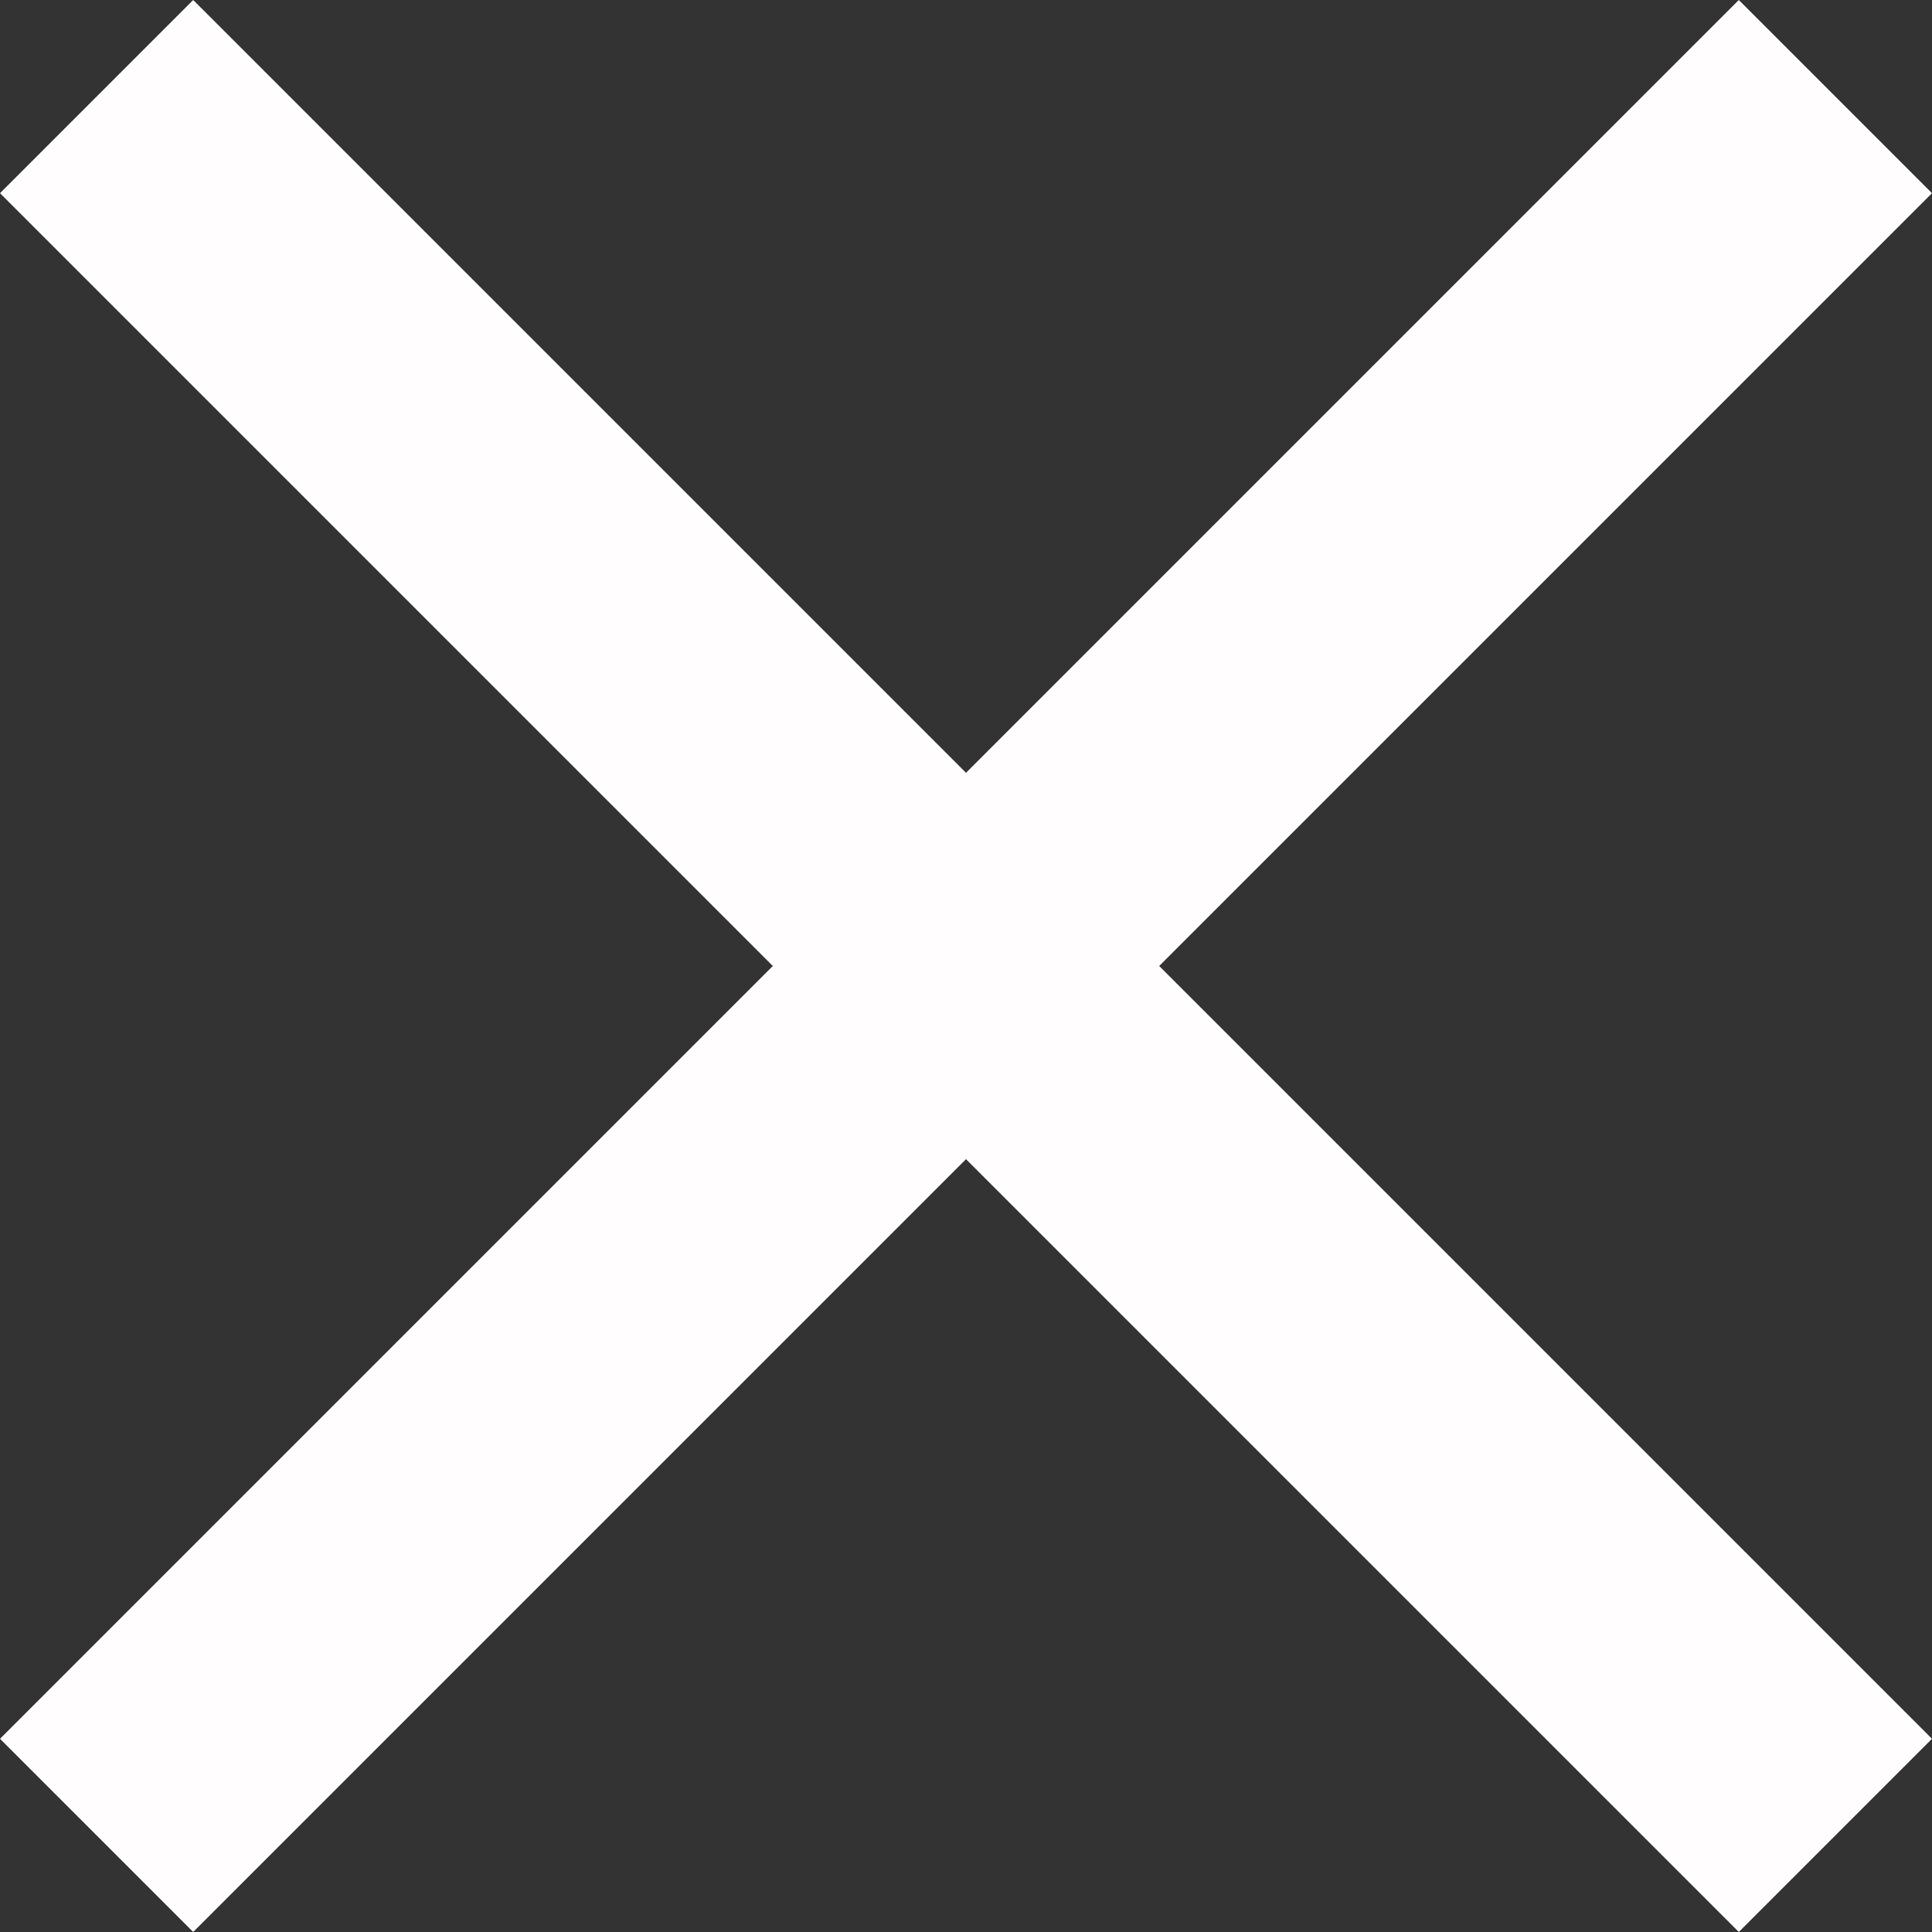 <svg width="21" height="21" viewBox="0 0 21 21" fill="none" xmlns="http://www.w3.org/2000/svg">
<rect x="0" y="0" width="21" height="21" fill="#333333" stroke="none"/>
<path d="M2.1 21L0 18.9L8.4 10.5L0 2.1L2.1 0L10.5 8.4L18.9 0L21 2.1L12.6 10.5L21 18.9L18.9 21L10.5 12.6L2.1 21Z" fill="#FFFDFD"/>
</svg>
